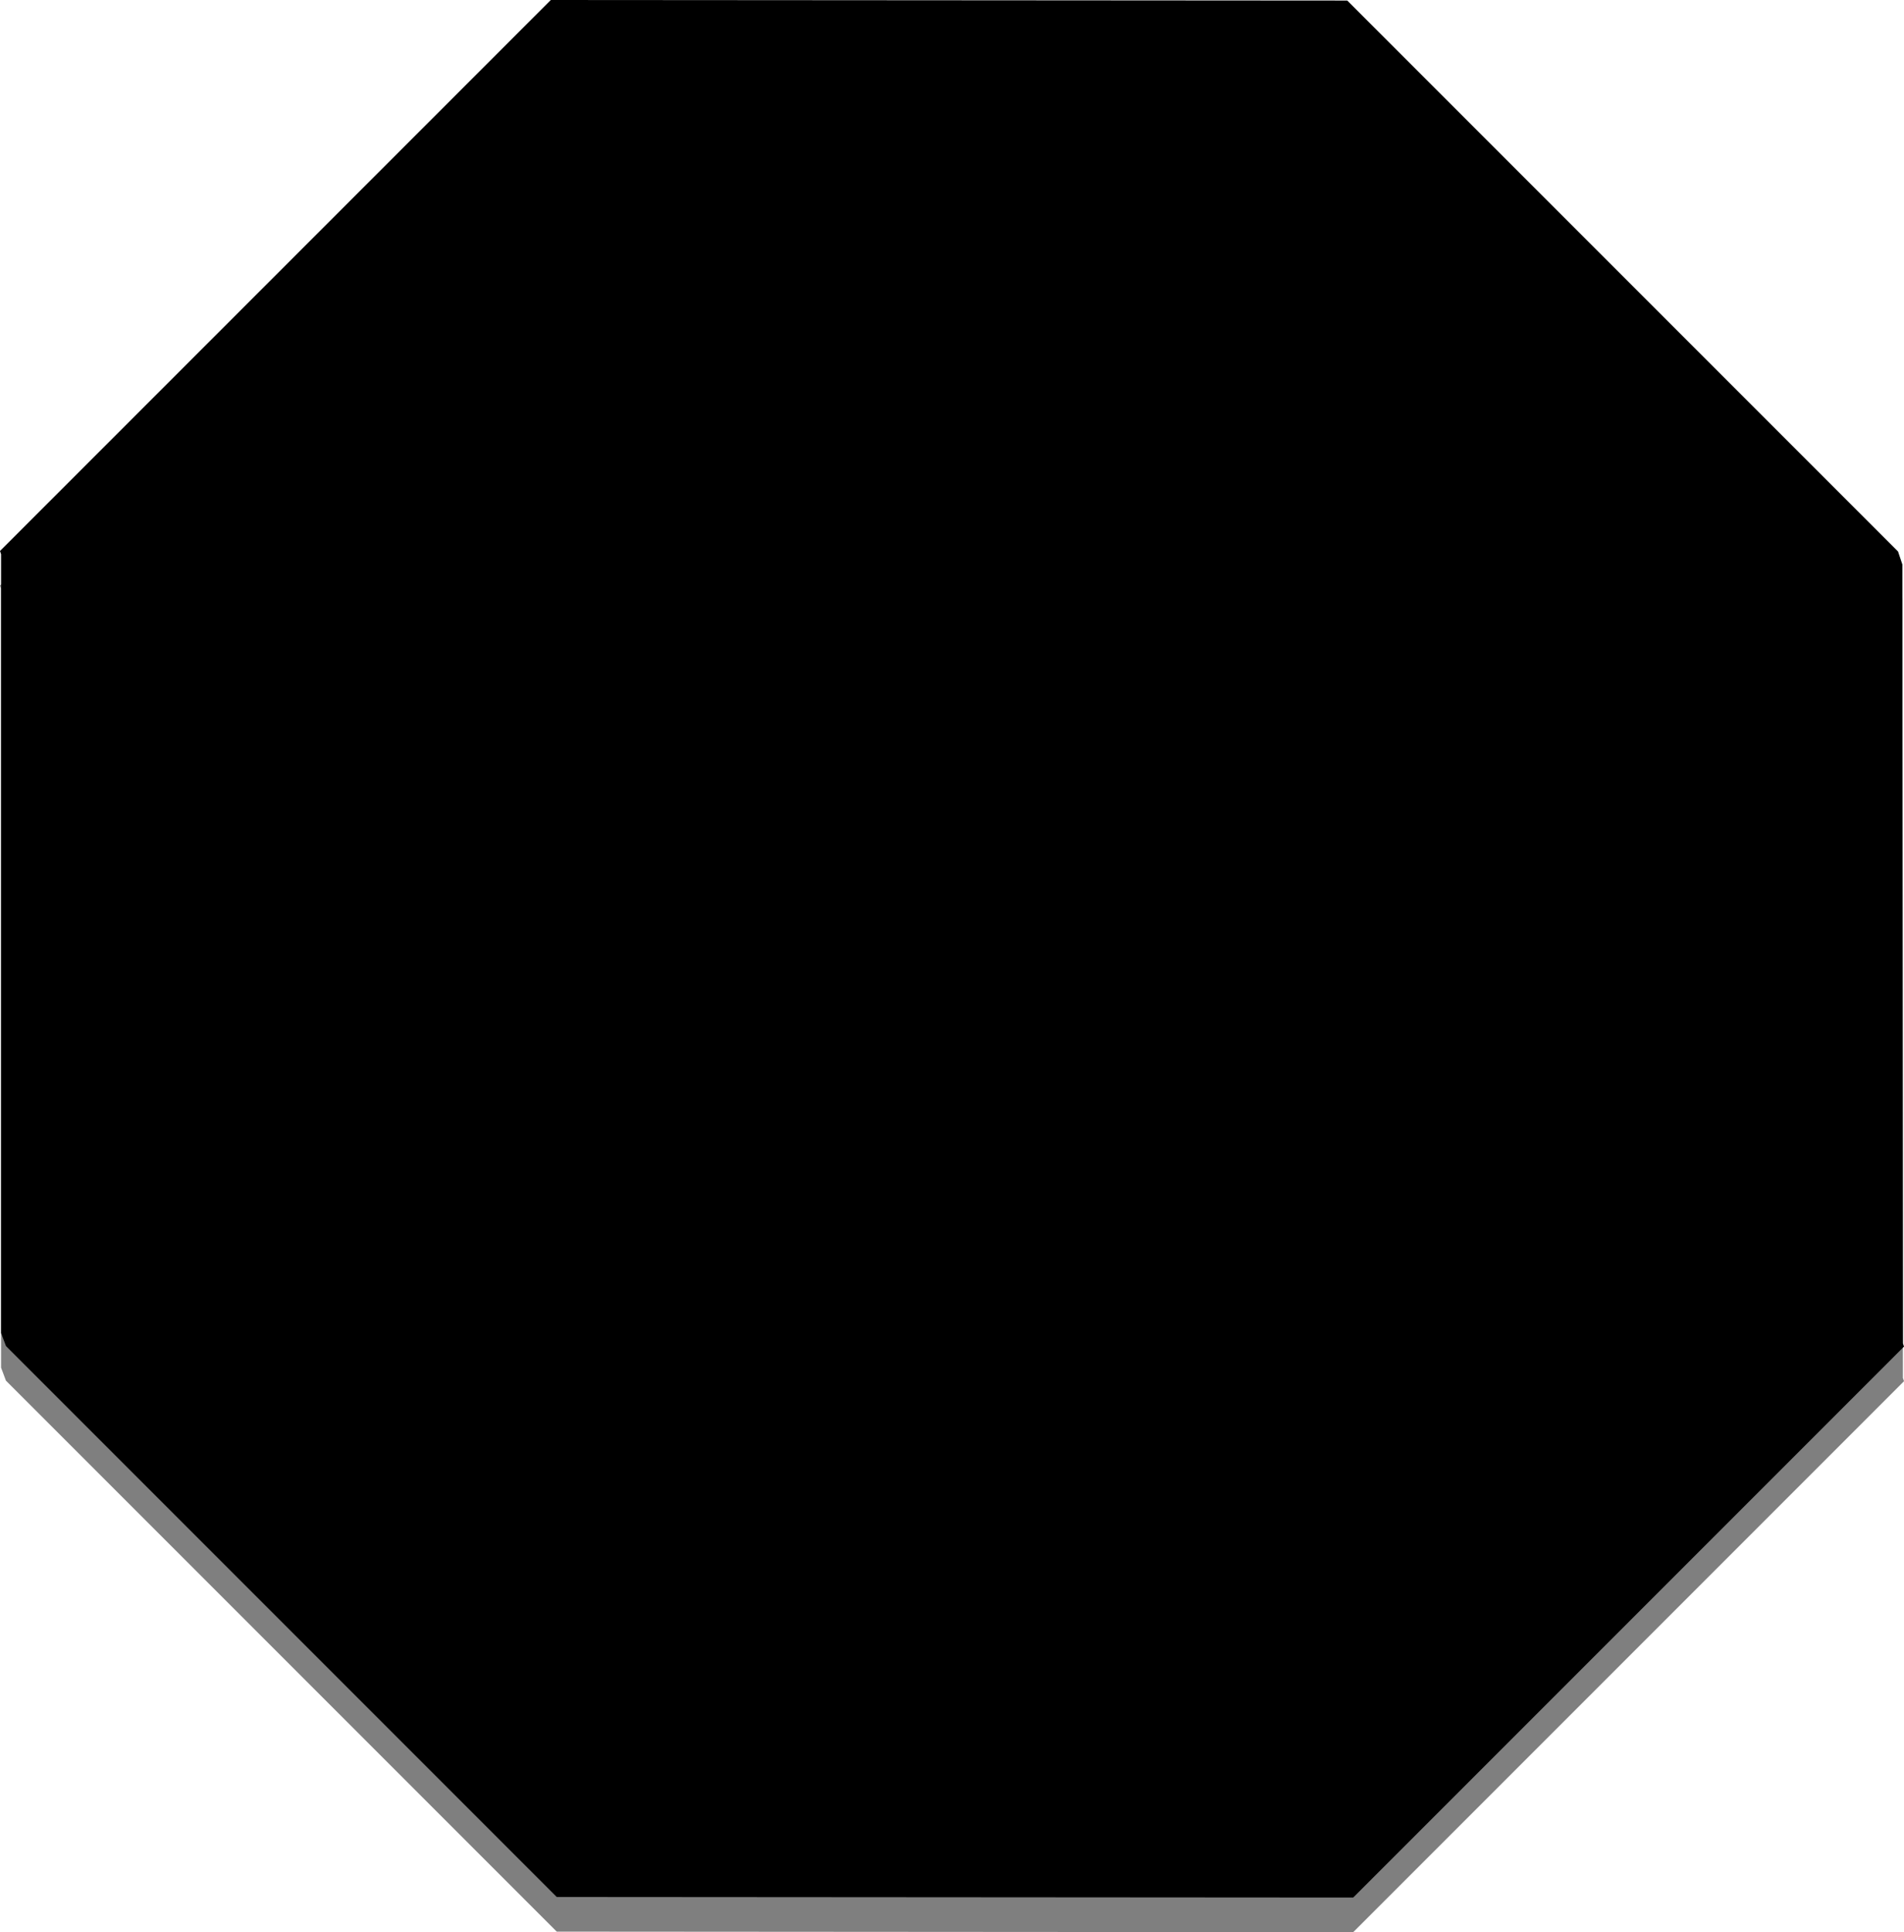<?xml version="1.0" encoding="UTF-8" standalone="no"?>
<svg xmlns:xlink="http://www.w3.org/1999/xlink" height="178.5px" width="175.95px" xmlns="http://www.w3.org/2000/svg">
  <g transform="matrix(1.0, 0.0, 0.0, 1.0, -1.55, -1.7)">
    <path d="M177.35 53.85 L176.95 52.65 126.05 1.75 52.45 1.7 1.55 52.6 1.65 52.9 1.65 124.85 2.1 126.05 53.0 176.95 126.6 177.0 177.5 126.1 177.4 125.8 177.35 53.85" fill="#000000" fill-rule="evenodd" stroke="none"/>
    <path d="M177.35 57.05 L177.4 129.0 177.5 129.3 126.6 180.2 53.0 180.15 2.1 129.25 1.65 128.05 1.65 56.1 1.55 55.8 52.45 4.9 126.05 4.95 176.95 55.85 177.35 57.05" fill="#000000" fill-opacity="0.502" fill-rule="evenodd" stroke="none"/>
  </g>
</svg>
